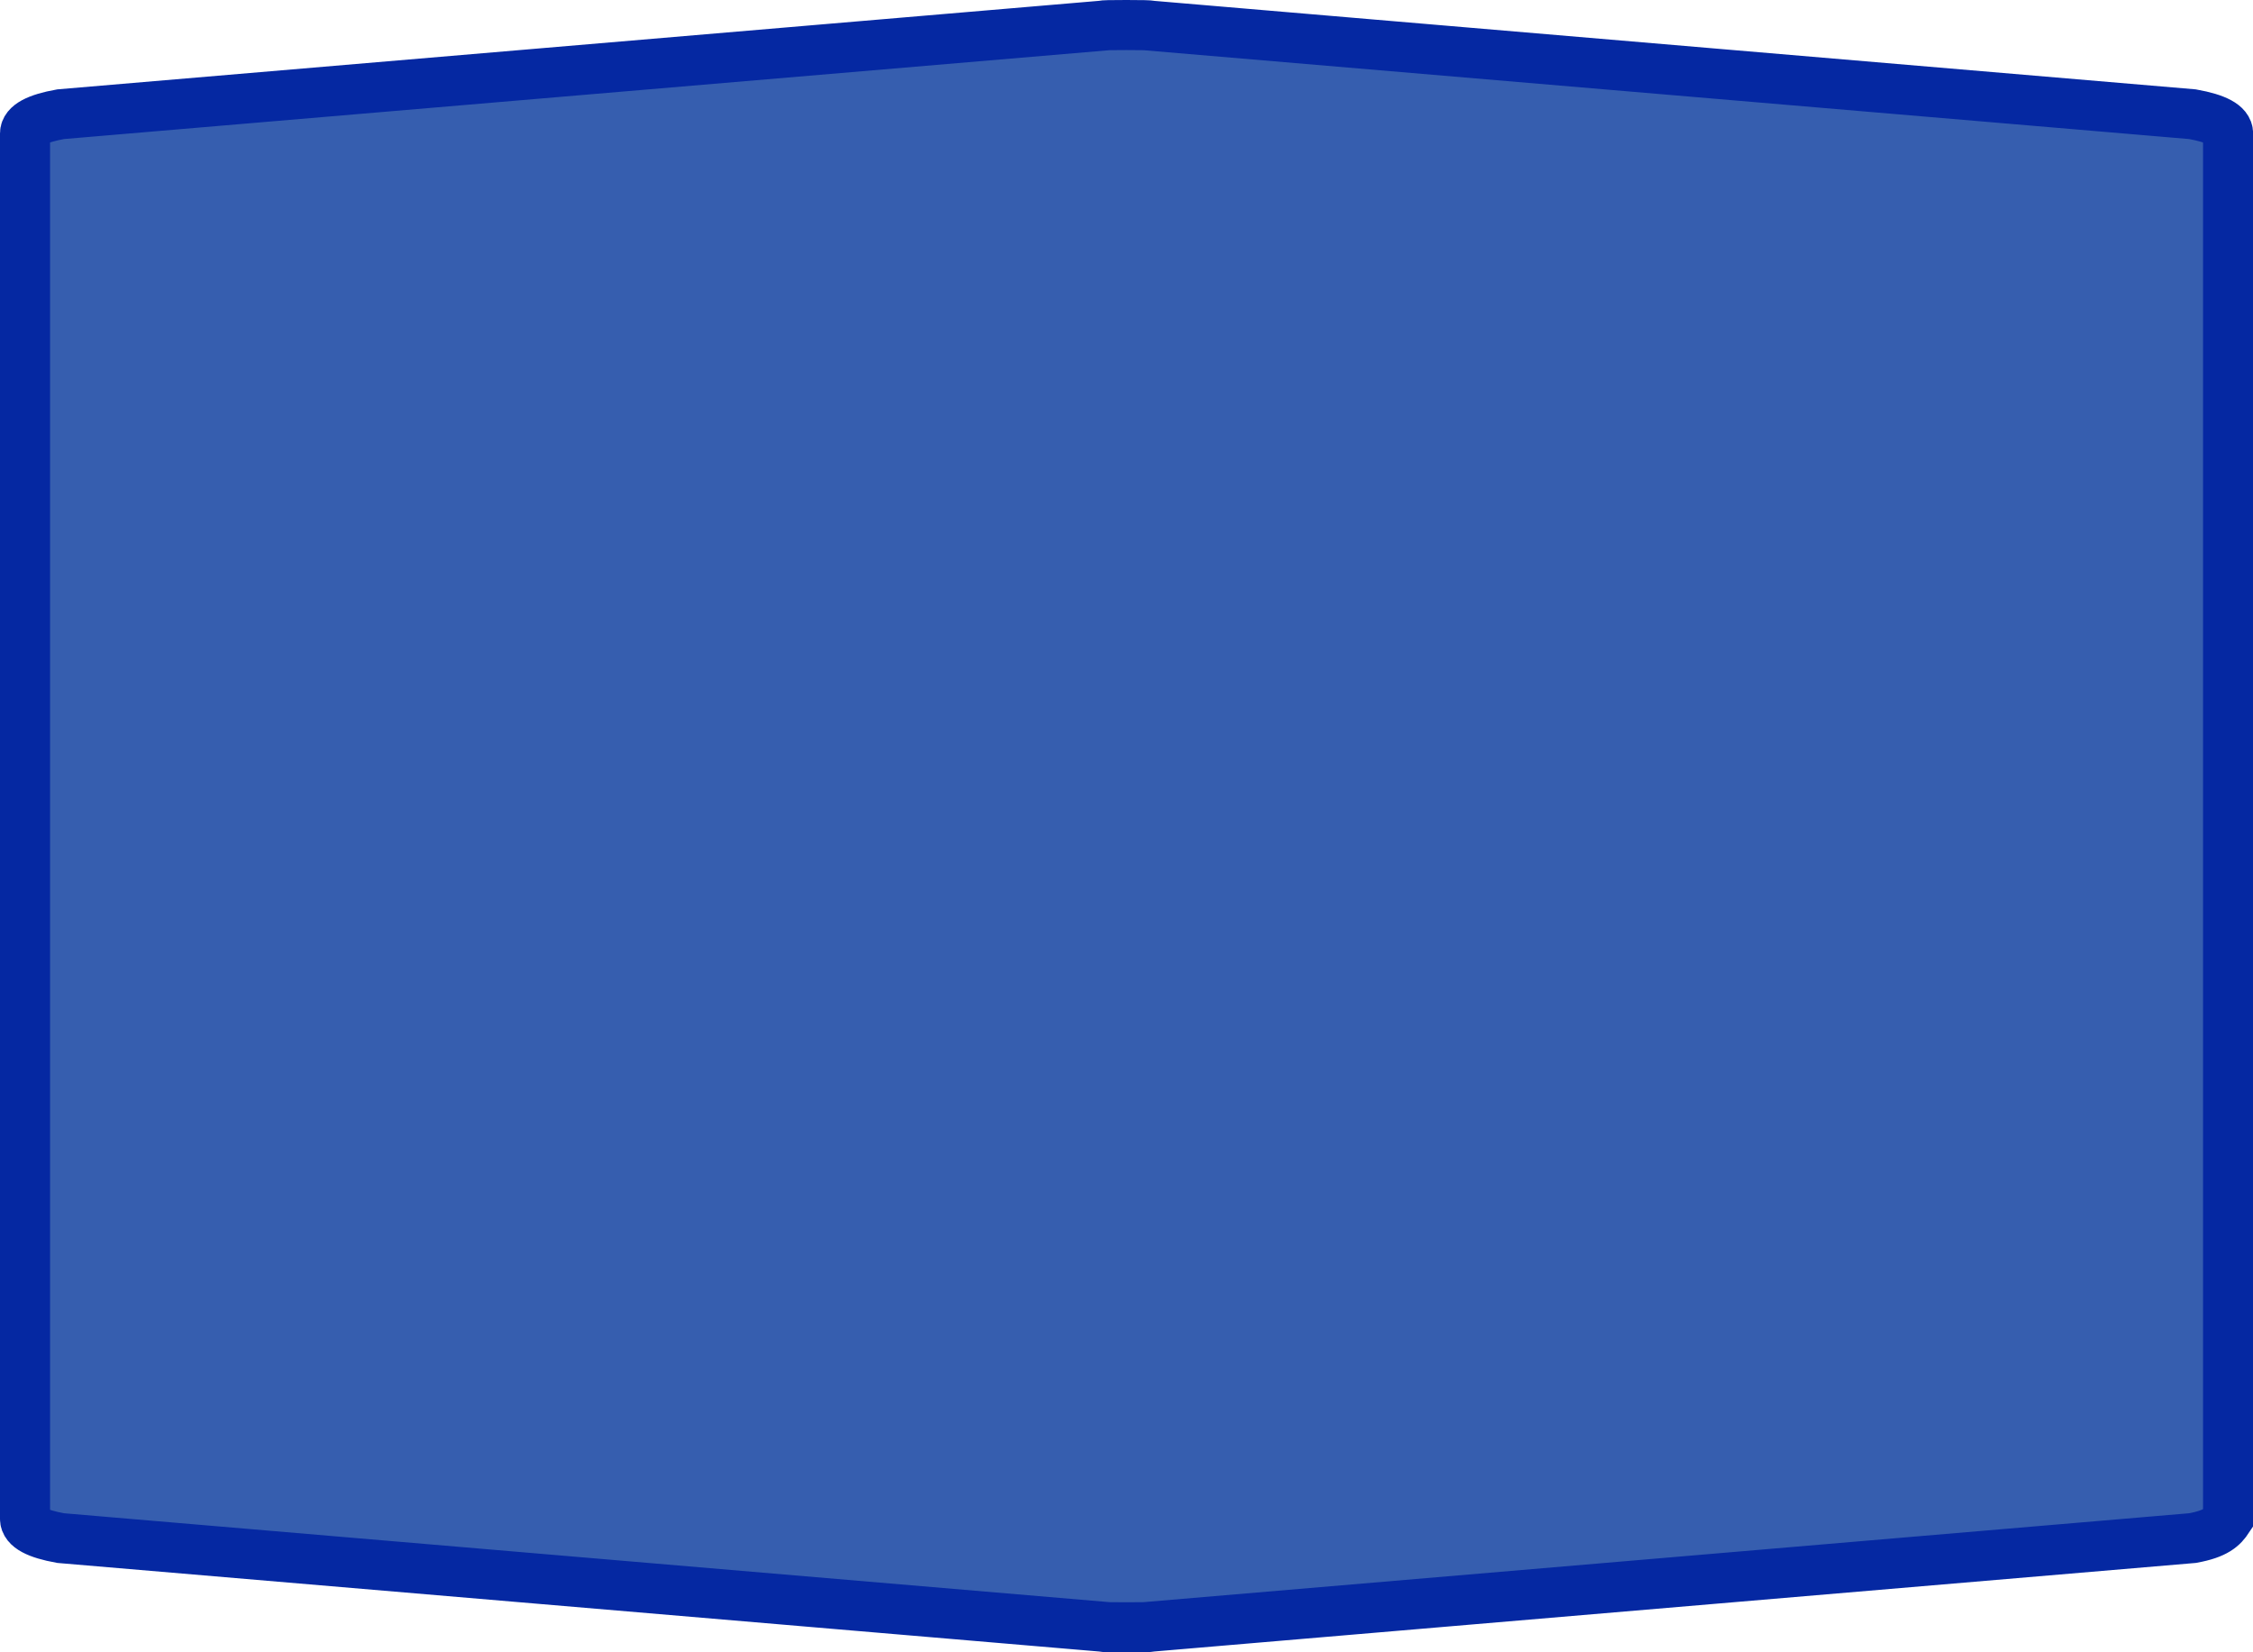 <?xml version="1.0" encoding="UTF-8" standalone="no"?>
<svg
   xmlns:dc="http://purl.org/dc/elements/1.1/"
   xmlns:cc="http://creativecommons.org/ns#"
   xmlns:rdf="http://www.w3.org/1999/02/22-rdf-syntax-ns#"
   xmlns:svg="http://www.w3.org/2000/svg"
   xmlns="http://www.w3.org/2000/svg"
   xmlns:sodipodi="http://sodipodi.sourceforge.net/DTD/sodipodi-0.dtd"
   xmlns:inkscape="http://www.inkscape.org/namespaces/inkscape"
   width="100%"
   height="100%"
   viewBox="0 0 45.0 33.0"
   id="svg2"
   version="1.1"
   inkscape:version="0.91 r13725"
   sodipodi:docname="autobahn_6x3.svg">
  <defs
     id="defs7" />
  <sodipodi:namedview
     pagecolor="#ffffff"
     bordercolor="#666666"
     borderopacity="1"
     objecttolerance="10"
     gridtolerance="10"
     guidetolerance="10"
     inkscape:pageopacity="0"
     inkscape:pageshadow="2"
     inkscape:window-width="1198"
     inkscape:window-height="747"
     id="namedview5"
     showgrid="false"
     inkscape:zoom="7.1515152"
     inkscape:cx="22.5"
     inkscape:cy="16.5"
     inkscape:window-x="452"
     inkscape:window-y="79"
     inkscape:window-maximized="0"
     inkscape:current-layer="svg2" />
  <path
     style="fill:#365eaf;fill-opacity:1;stroke:#0528a2;stroke-width:1;stroke-miterlimit:4;stroke-dasharray:none;stroke-opacity:1"
     d="m 22.5,0.5 c -0.315,0 -0.473,0.003 -0.473,0.012 L 1.211,2.281 C 0.738,2.366 0.5,2.494 0.5,2.664 l 0,27.672 c 0,0.17 0.238,0.298 0.711,0.383 l 20.817,1.77 c 0,0.009 0.157,0.012 0.473,0.012 0.315,0 0.473,-0.003 0.473,-0.012 l 20.817,-1.77 c 0.473,-0.085 0.607,-0.225 0.711,-0.383 0,-14.86 0,-14.543 0,-27.672 0,-0.17 -0.238,-0.298 -0.711,-0.383 L 22.973,0.512 c 0,-0.008 -0.157,-0.012 -0.473,-0.012 z"
     id="path6"
     inkscape:connector-curvature="0"
     sodipodi:nodetypes="sccccccsccccccs" />
</svg>
